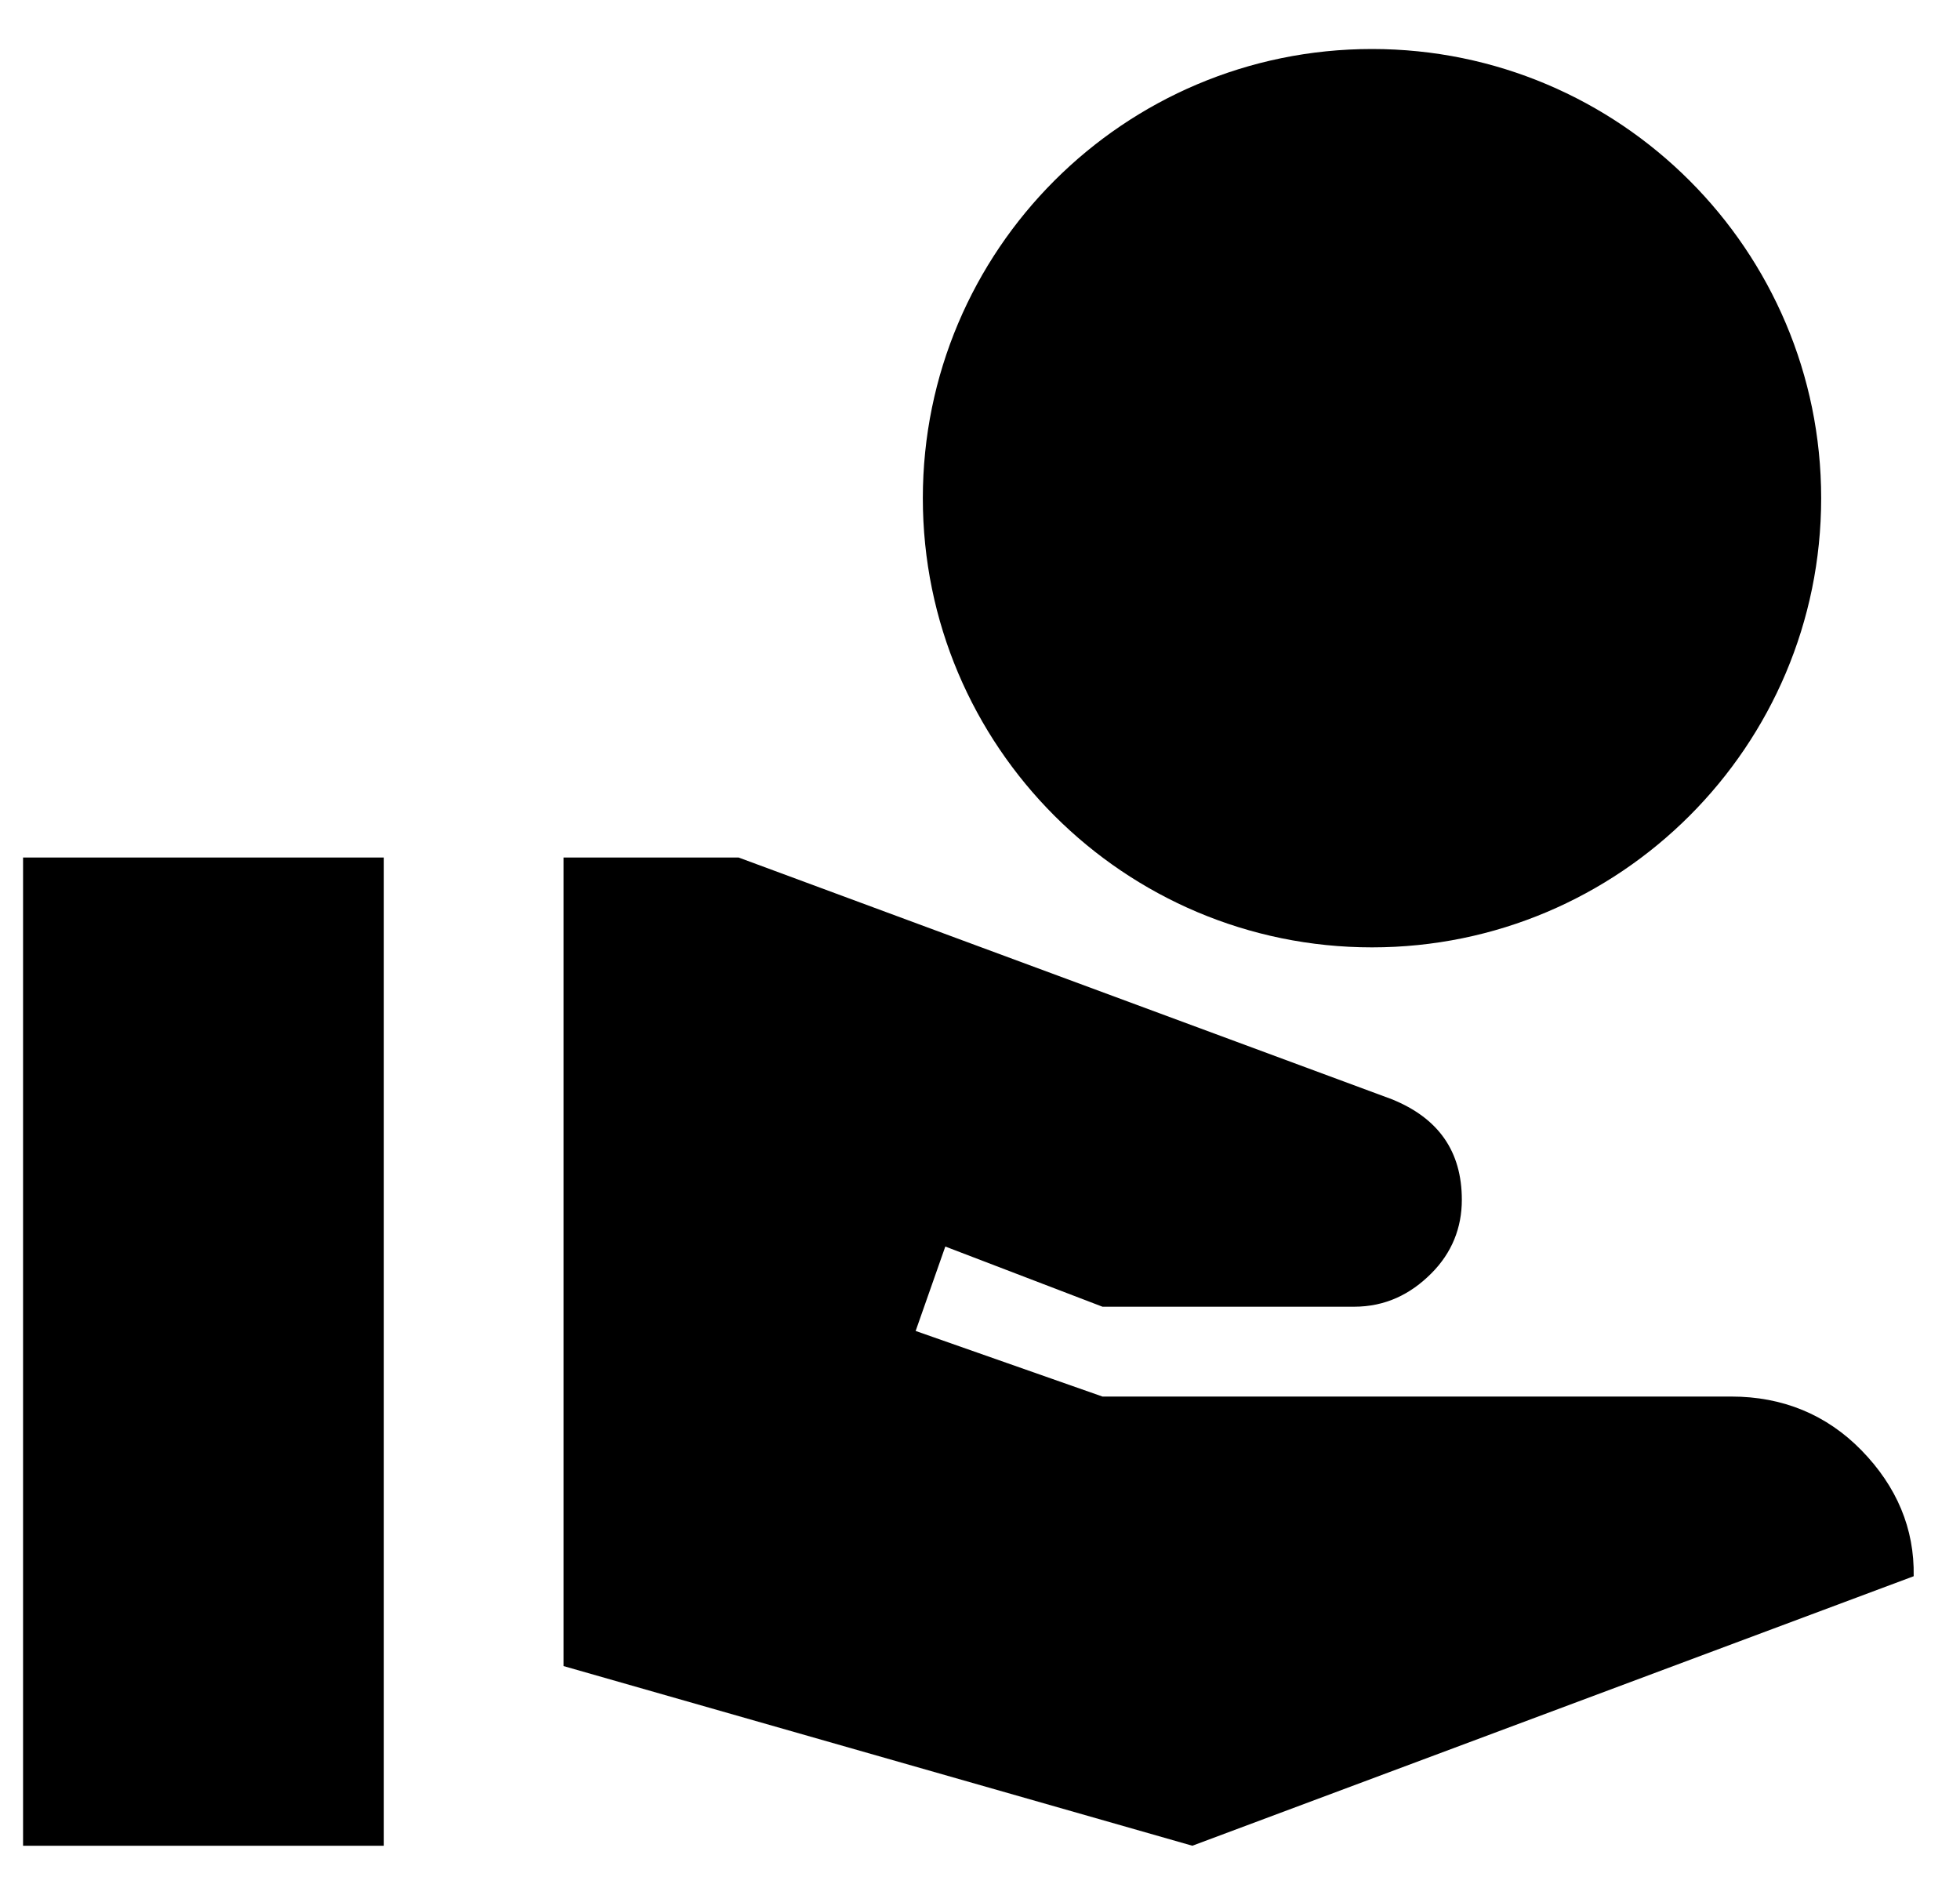 <svg width="30" height="29" viewBox="0 0 30 29" fill="none" xmlns="http://www.w3.org/2000/svg">
<path d="M21 14.5C24.795 14.5 27.875 11.42 27.875 7.625C27.875 3.83 24.795 0.75 21 0.75C17.205 0.75 14.125 3.83 14.125 7.625C14.125 11.42 17.205 14.5 21 14.5ZM28.494 22.2C27.957 21.65 27.284 21.375 26.5 21.375H16.875L14.015 20.371L14.469 19.079L16.875 20H20.725C21.206 20 21.591 19.808 21.907 19.491C22.224 19.175 22.375 18.79 22.375 18.364C22.375 17.621 22.017 17.113 21.302 16.824L11.306 13.125H8.625V25.5L18.25 28.25L29.291 24.125C29.305 23.396 29.03 22.75 28.494 22.2ZM5.875 13.125H0.353V28.25H5.875V13.125Z" fill="black"/>
</svg>
